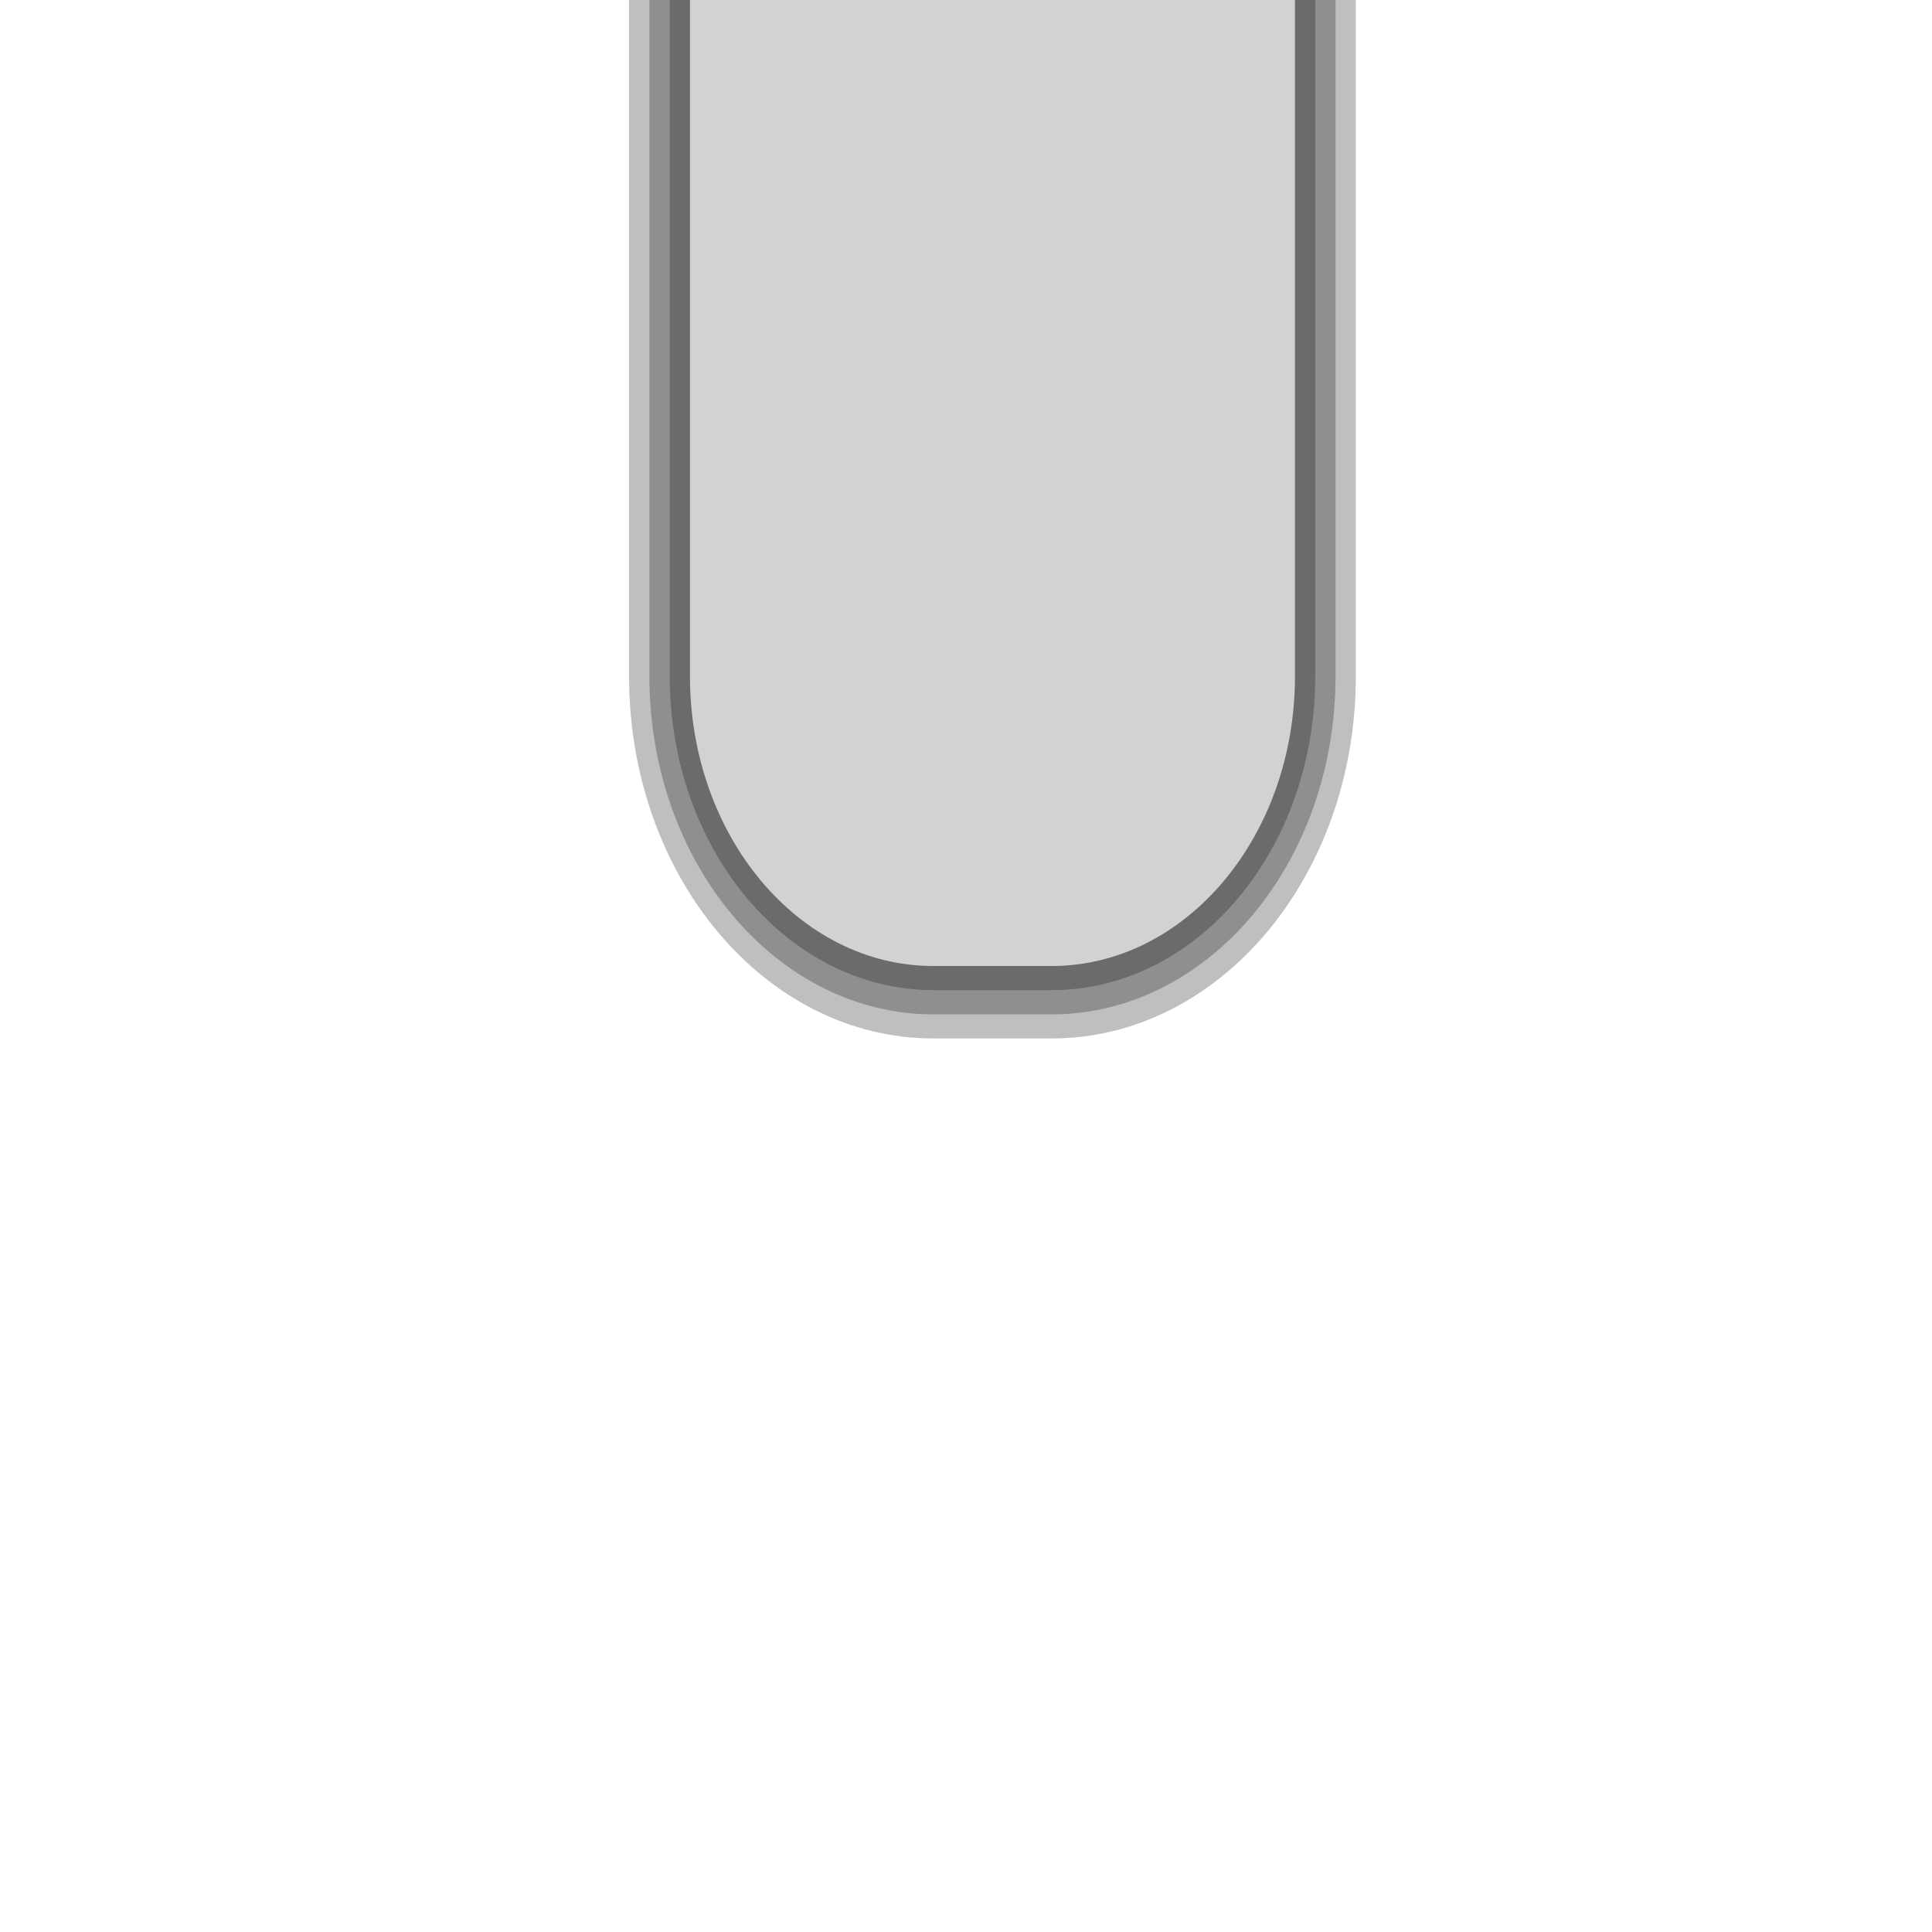 <?xml version="1.0" encoding="UTF-8"?>
<svg xmlns="http://www.w3.org/2000/svg" xmlns:xlink="http://www.w3.org/1999/xlink" contentScriptType="text/ecmascript" zoomAndPan="magnify" baseProfile="tiny" contentStyleType="text/css" version="1.1" width="40px" preserveAspectRatio="xMidYMid meet" viewBox="0 0 40 40" height="40px" x="0px" y="0px">
    <g>
        <path d="M 19.324 20.0 L 19.324 21.5 L 21.771 21.5 C 25.252 21.5 28.071 18.144 28.071 14.0 L 28.071 -18.688 L 13.024 -18.688 L 13.024 14.0 C 13.024 18.144 15.844 21.5 19.324 21.5 L 19.324 20.0 L 19.324 18.5 C 18.277 18.5 17.34 18.0 16.652 17.183 C 15.965 16.364 15.545 15.248 15.545 14.0 L 15.545 -15.688 L 25.551 -15.688 L 25.551 14.0 C 25.551 15.248 25.13 16.363 24.446 17.183 C 23.758 17.998 22.819 18.5 21.772 18.5 L 19.325 18.5 L 19.325 20.0 z " fill-opacity="0.25"/>
    </g>
    <g>
        <path d="M 27.651 -18.187 L 27.651 14.0 C 27.651 17.867 25.017 21.0 21.77 21.002 L 21.77 21.002 L 19.324 21.002 L 19.324 20.0 L 19.324 19.0 L 21.77 19.0 C 24.092 18.996 25.966 16.763 25.972 14.0 L 25.972 14.0 L 25.972 -16.186 L 15.125 -16.186 L 15.125 14.0 C 15.13 16.763 17.006 18.996 19.325 19.0 L 19.325 19.0 L 19.325 20.0 L 19.325 21.002 C 16.078 21.0 13.445 17.867 13.445 14.0 L 13.445 14.0 L 13.445 -18.187 L 27.651 -18.187 L 27.651 -18.187 z " fill-opacity="0.25"/>
    </g>
    <g>
        <path d="M 27.231 -17.687 L 27.231 14.0 C 27.231 17.59 24.788 20.5 21.771 20.5 L 21.771 20.5 L 19.325 20.5 L 19.325 20.0 L 19.325 19.5 L 21.771 19.5 C 24.323 19.494 26.386 17.037 26.391 14.0 L 26.391 14.0 L 26.393 -16.688 L 14.706 -16.688 L 14.706 14.0 C 14.711 17.039 16.775 19.494 19.326 19.5 L 19.326 19.5 L 19.326 20.0 L 19.326 20.5 C 16.31 20.498 13.866 17.59 13.866 13.998 L 13.866 13.998 L 13.866 -17.689 L 27.232 -17.689 L 27.232 -17.687 z " fill-opacity="0.25"/>
    </g>
    <path fill="#d2d2d2" d="M 19.324 20.0 L 21.771 20.0 C 24.555 20.0 26.811 17.313 26.811 14.0 L 26.811 -17.188 L 14.285 -17.188 L 14.285 14.0 C 14.285 17.313 16.542 20.0 19.324 20.0 z "/>
</svg>
